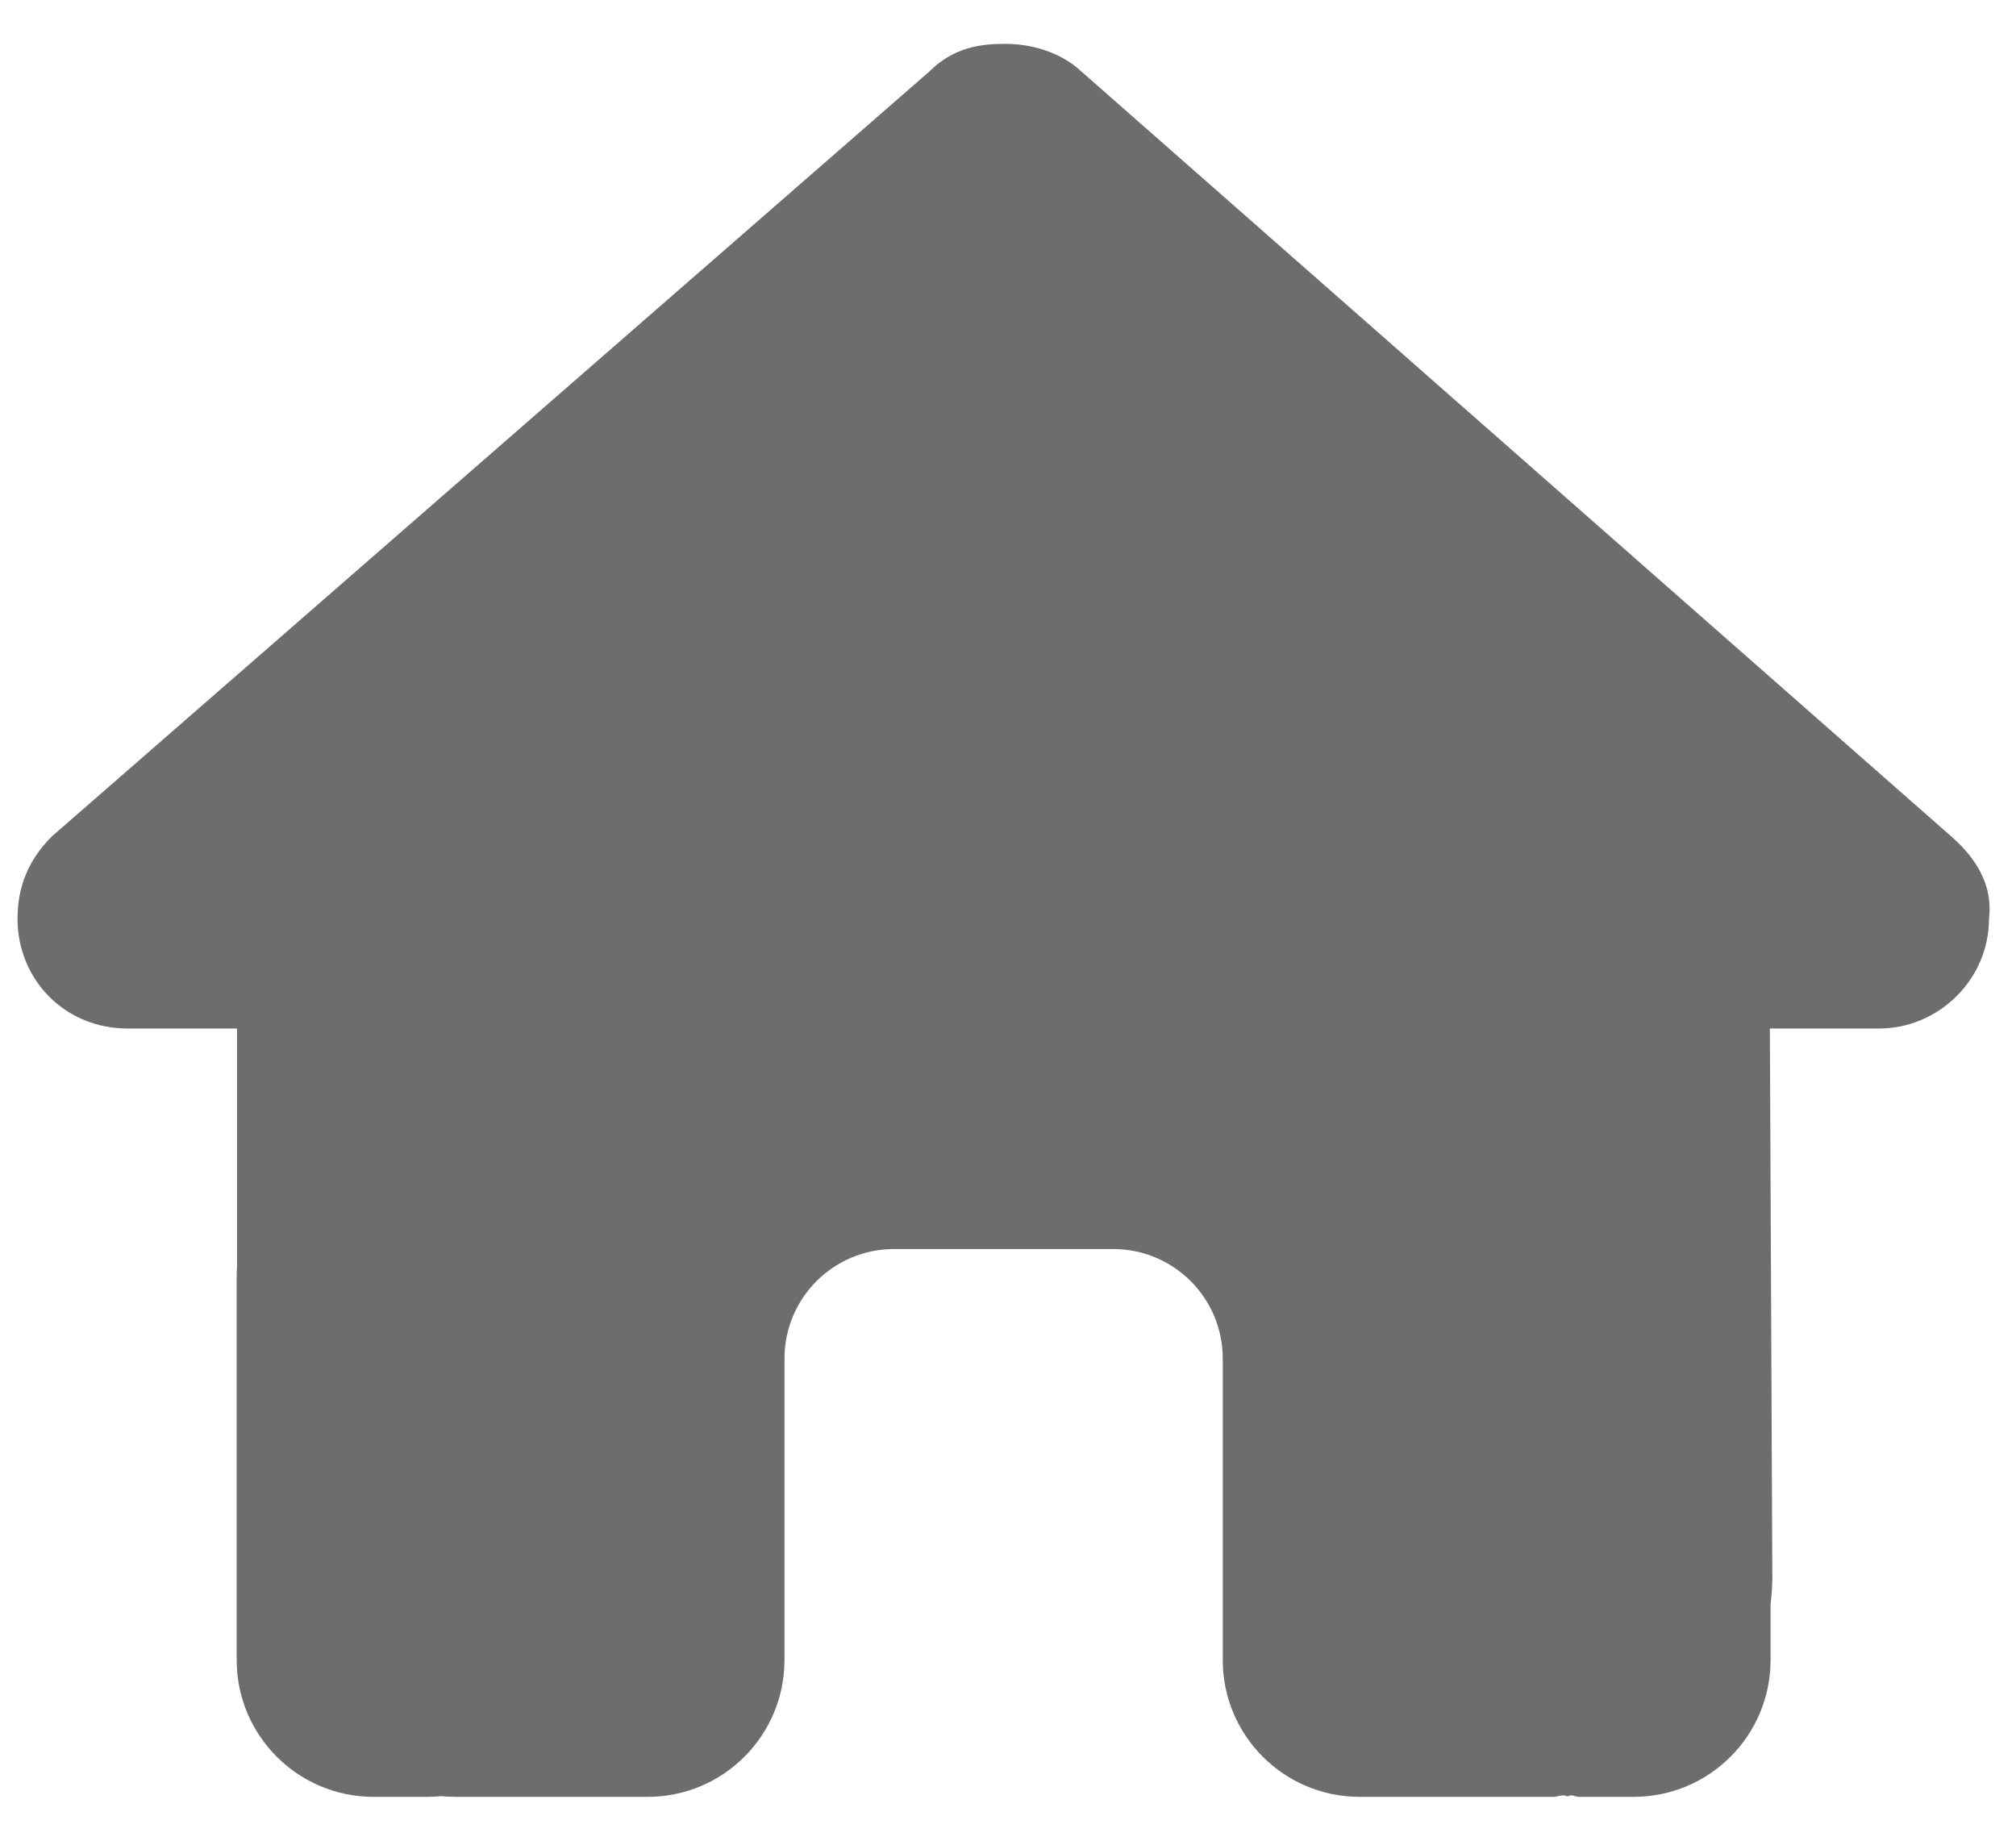<svg width="23" height="21" viewBox="0 0 23 21" fill="none" xmlns="http://www.w3.org/2000/svg">
<path d="M22.692 10.48C22.692 11.184 22.106 11.734 21.442 11.734H20.192L20.22 17.988C20.22 18.098 20.212 18.199 20.2 18.305V18.938C20.2 19.801 19.501 20.5 18.637 20.5H18.012C17.97 20.5 17.927 20.465 17.884 20.496C17.829 20.465 17.774 20.5 17.72 20.5H15.512C14.649 20.5 13.95 19.801 13.95 18.938V15.5C13.95 14.809 13.391 14.25 12.7 14.25H10.2C9.509 14.25 8.95 14.809 8.95 15.5V18.938C8.95 19.801 8.251 20.5 7.388 20.5H5.204C5.145 20.5 5.087 20.496 5.028 20.492C4.981 20.496 4.934 20.5 4.888 20.5H4.263C3.4 20.5 2.7 19.801 2.7 18.938V14.562C2.7 14.527 2.701 14.488 2.704 14.453V11.734H1.452C0.748 11.734 0.2 11.184 0.2 10.48C0.2 10.129 0.317 9.816 0.591 9.543L10.606 0.813C10.88 0.539 11.192 0.5 11.466 0.5C11.739 0.5 12.052 0.578 12.29 0.774L22.262 9.543C22.575 9.816 22.735 10.129 22.692 10.48Z" fill="#6D6D6D"/>
</svg>
